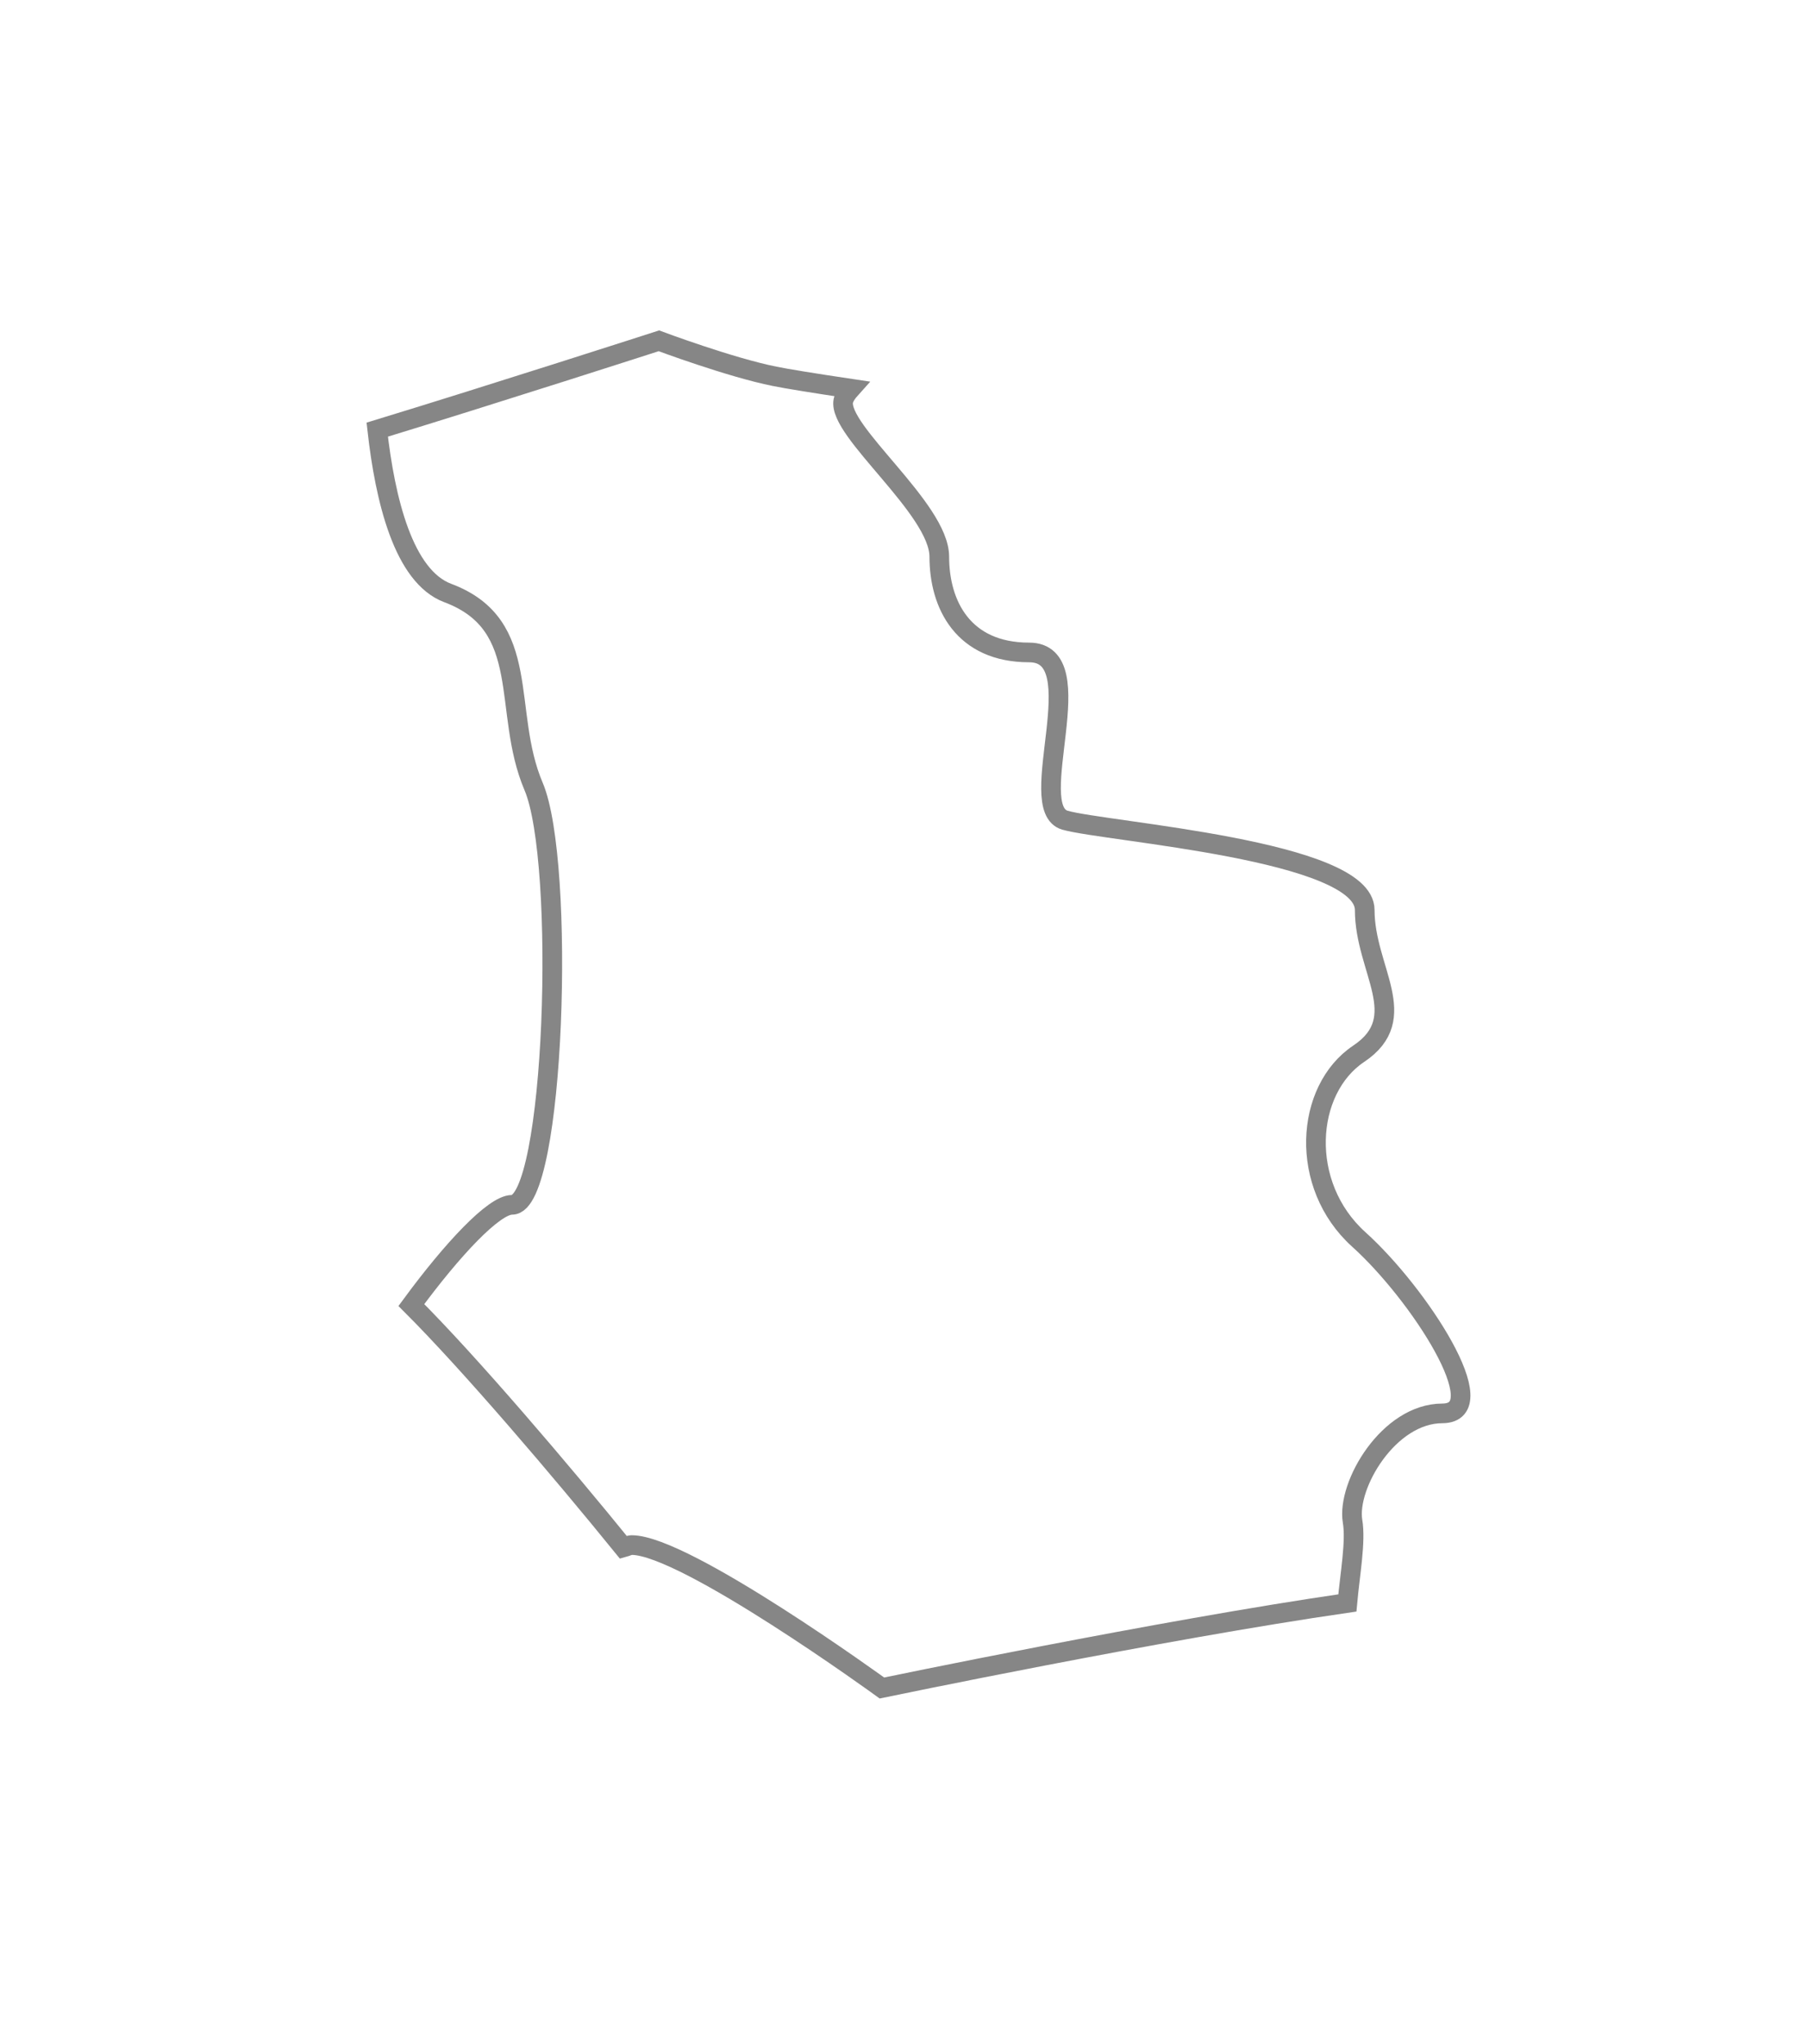 <svg width="23" height="26" viewBox="0 0 23 26" fill="none" xmlns="http://www.w3.org/2000/svg">
<g filter="url(#filter0_d_6252_1382)">
<path fill-rule="evenodd" clip-rule="evenodd" d="M17.285 13.765C16.52 13.075 16.599 11.861 17.285 11.403C17.971 10.944 17.361 10.335 17.361 9.575C17.361 8.812 14.085 8.584 13.548 8.433C13.016 8.28 13.931 6.299 13.092 6.299C12.253 6.299 11.949 5.691 11.949 5.081C11.949 4.47 10.652 3.48 10.728 3.098C10.74 3.047 10.777 2.994 10.822 2.944C10.352 2.874 9.991 2.815 9.856 2.787C9.291 2.675 8.382 2.335 8.382 2.335C8.382 2.335 6.267 3.017 4.799 3.465C4.899 4.359 5.134 5.332 5.696 5.543C6.787 5.951 6.38 7.042 6.787 8.001C7.197 8.957 7.062 13.325 6.514 13.325C6.283 13.325 5.753 13.893 5.233 14.6C5.982 15.348 7.144 16.713 7.931 17.683C7.968 17.673 8.004 17.653 8.037 17.653C8.718 17.653 11.219 19.471 11.219 19.471C11.219 19.471 14.755 18.734 17.14 18.389C17.173 18.025 17.25 17.606 17.206 17.349C17.131 16.891 17.665 15.978 18.349 15.978C19.037 15.974 18.046 14.45 17.285 13.765Z" fill="white"/>
<path fill-rule="evenodd" clip-rule="evenodd" d="M17.285 13.765C16.52 13.075 16.599 11.861 17.285 11.403C17.971 10.944 17.361 10.335 17.361 9.575C17.361 8.812 14.085 8.584 13.548 8.433C13.016 8.28 13.931 6.299 13.092 6.299C12.253 6.299 11.949 5.691 11.949 5.081C11.949 4.47 10.652 3.48 10.728 3.098C10.74 3.047 10.777 2.994 10.822 2.944C10.352 2.874 9.991 2.815 9.856 2.787C9.291 2.675 8.382 2.335 8.382 2.335C8.382 2.335 6.267 3.017 4.799 3.465C4.899 4.359 5.134 5.332 5.696 5.543C6.787 5.951 6.38 7.042 6.787 8.001C7.197 8.957 7.062 13.325 6.514 13.325C6.283 13.325 5.753 13.893 5.233 14.6C5.982 15.348 7.144 16.713 7.931 17.683C7.968 17.673 8.004 17.653 8.037 17.653C8.718 17.653 11.219 19.471 11.219 19.471C11.219 19.471 14.755 18.734 17.14 18.389C17.173 18.025 17.25 17.606 17.206 17.349C17.131 16.891 17.665 15.978 18.349 15.978C19.037 15.974 18.046 14.45 17.285 13.765Z" stroke="#868686" stroke-width="0.25"/>
</g>
<defs>
<filter id="filter0_d_6252_1382" x="0.663" y="0.203" width="22.043" height="25.402" filterUnits="userSpaceOnUse" color-interpolation-filters="sRGB">
<feFlood flood-opacity="0" result="BackgroundImageFix"/>
<feColorMatrix in="SourceAlpha" type="matrix" values="0 0 0 0 0 0 0 0 0 0 0 0 0 0 0 0 0 0 127 0" result="hardAlpha"/>
<feOffset dy="2"/>
<feGaussianBlur stdDeviation="2"/>
<feColorMatrix type="matrix" values="0 0 0 0 0 0 0 0 0 0 0 0 0 0 0 0 0 0 0.01 0"/>
<feBlend mode="normal" in2="BackgroundImageFix" result="effect1_dropShadow_6252_1382"/>
<feBlend mode="normal" in="SourceGraphic" in2="effect1_dropShadow_6252_1382" result="shape"/>
</filter>
</defs>
</svg>
